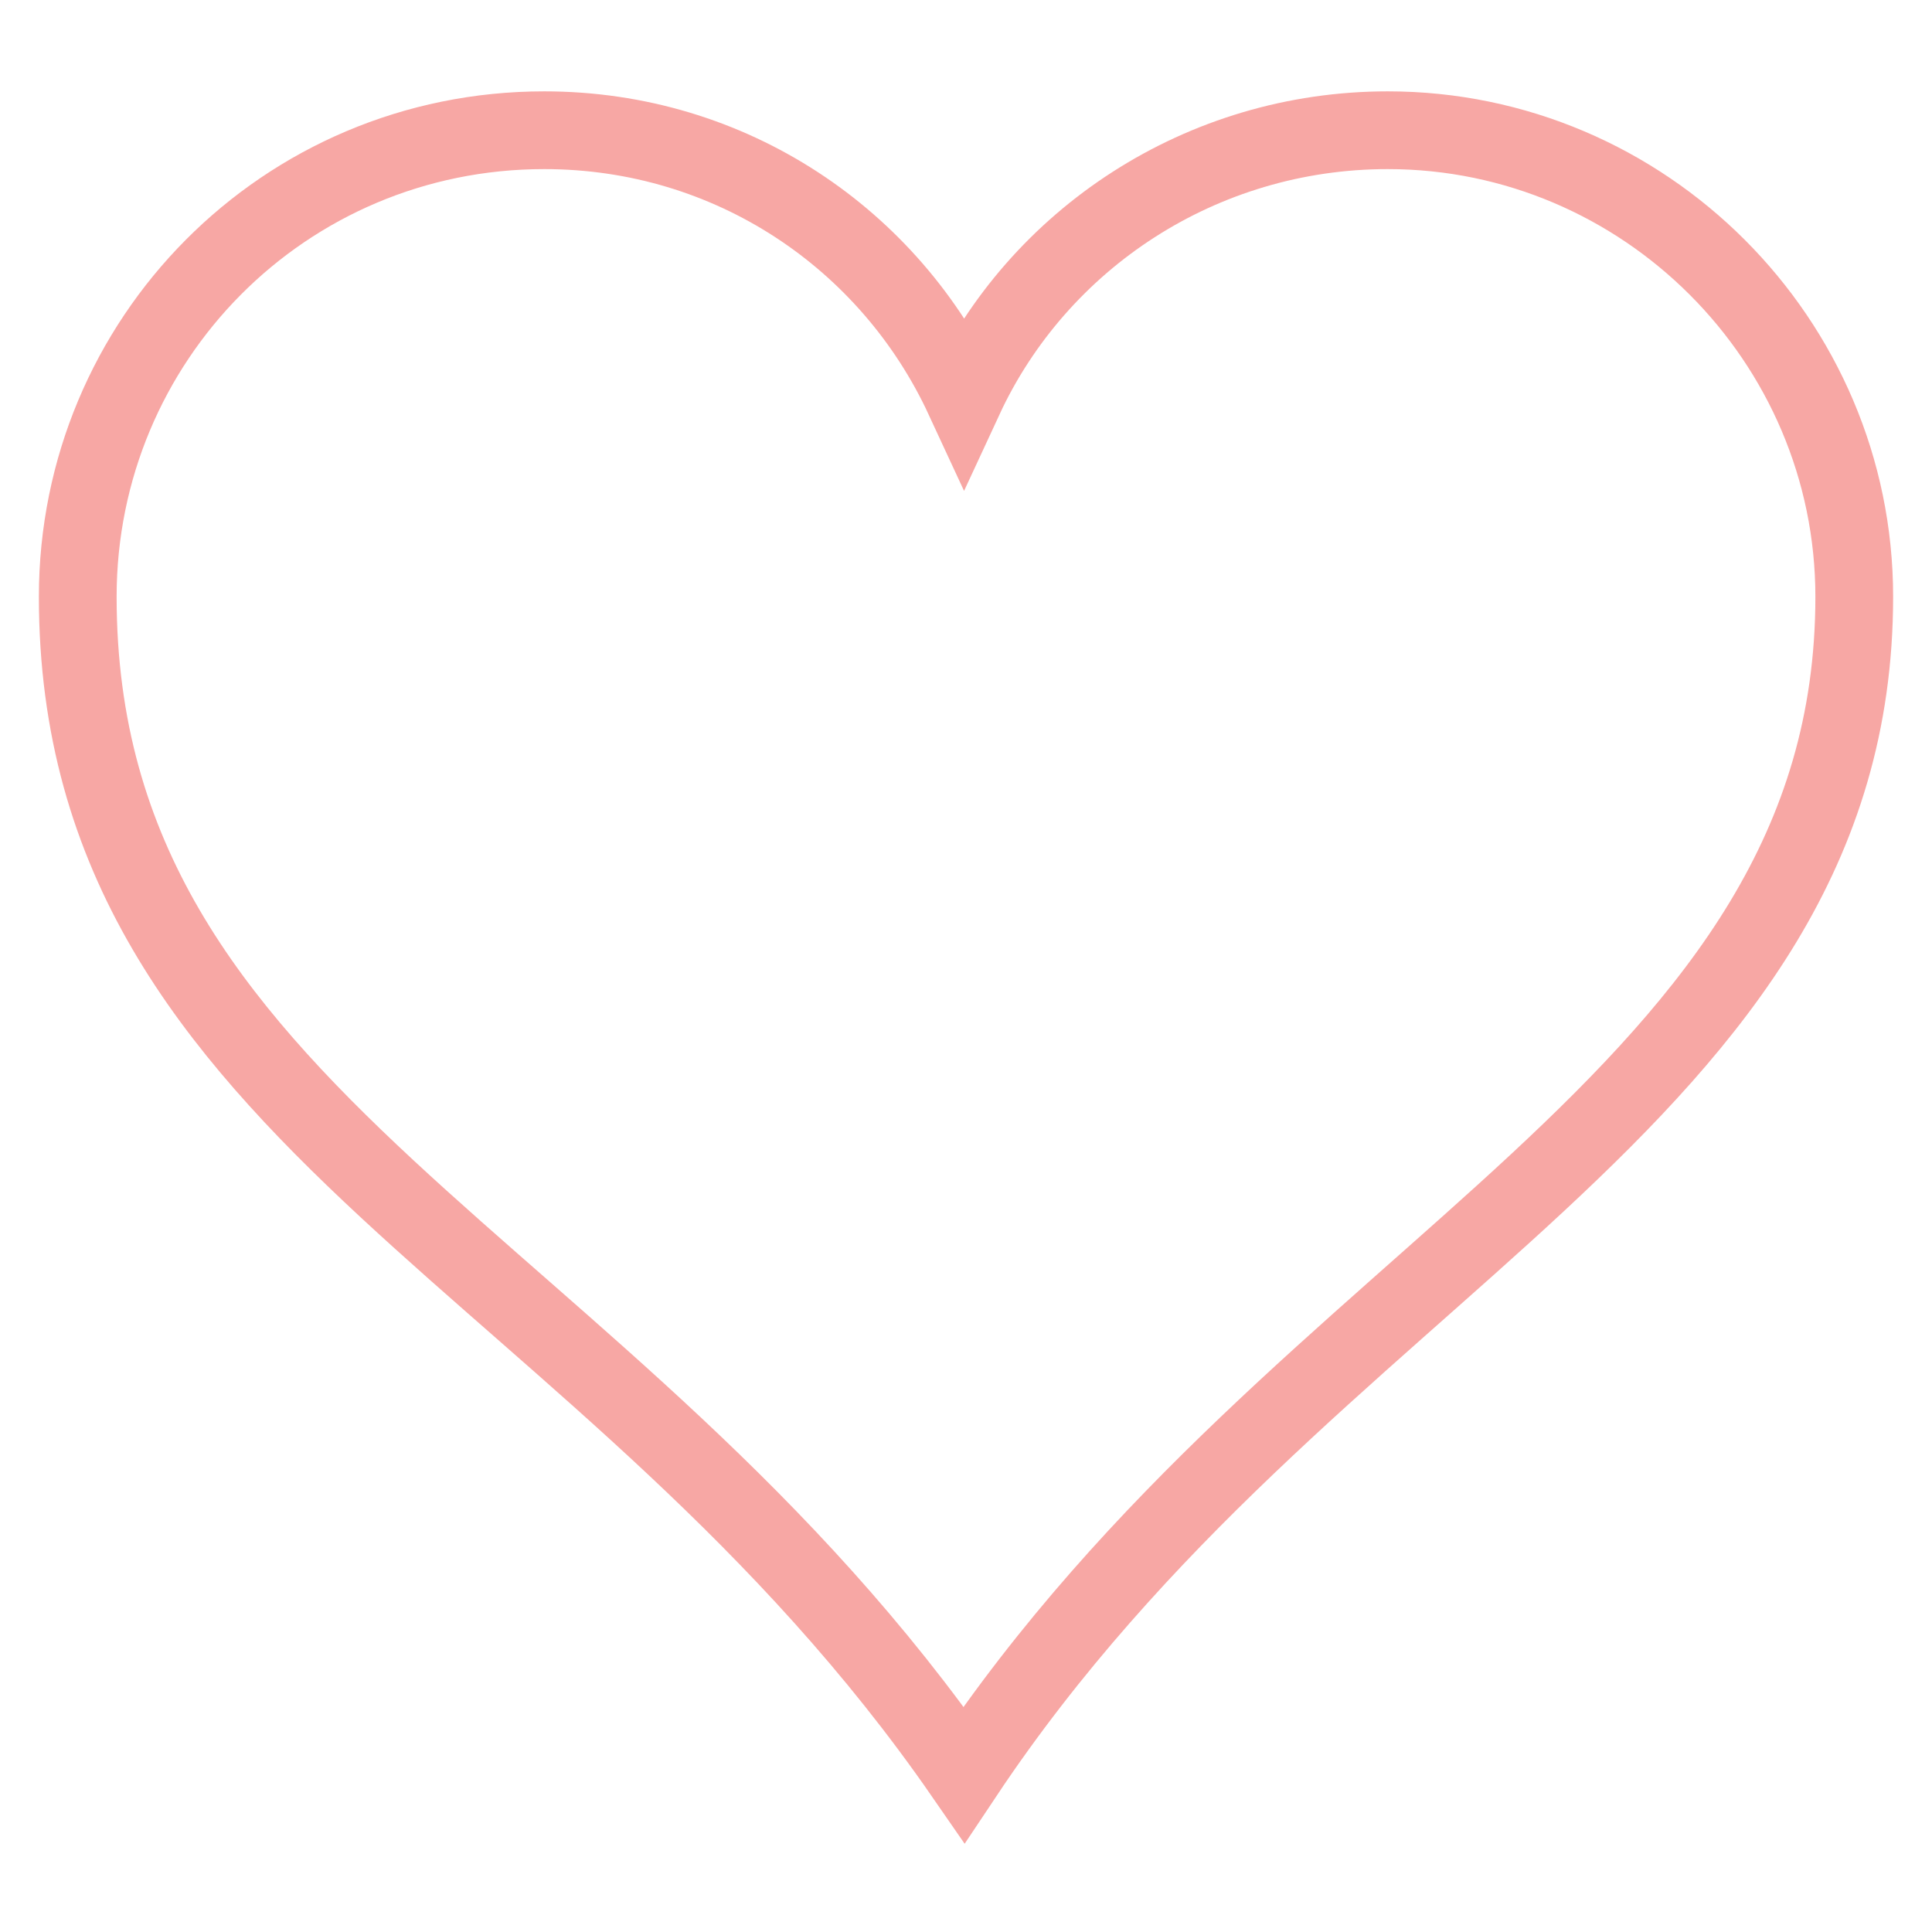 <?xml version="1.0" encoding="UTF-8"?>
<svg xmlns="http://www.w3.org/2000/svg" width="30" height="30" viewBox="0 0 497 470">
<g stroke="#F7A7A4" stroke-width="20" fill="none">
<path d="M140,20C
73,20 20,74 20,140
20,275 156,310 248,443
336,311 477,270 477,140
477,74 423,20 357,20
309,20 267,48 248,89
229,48 188,20 140,20Z"/>
</g>
</svg>
